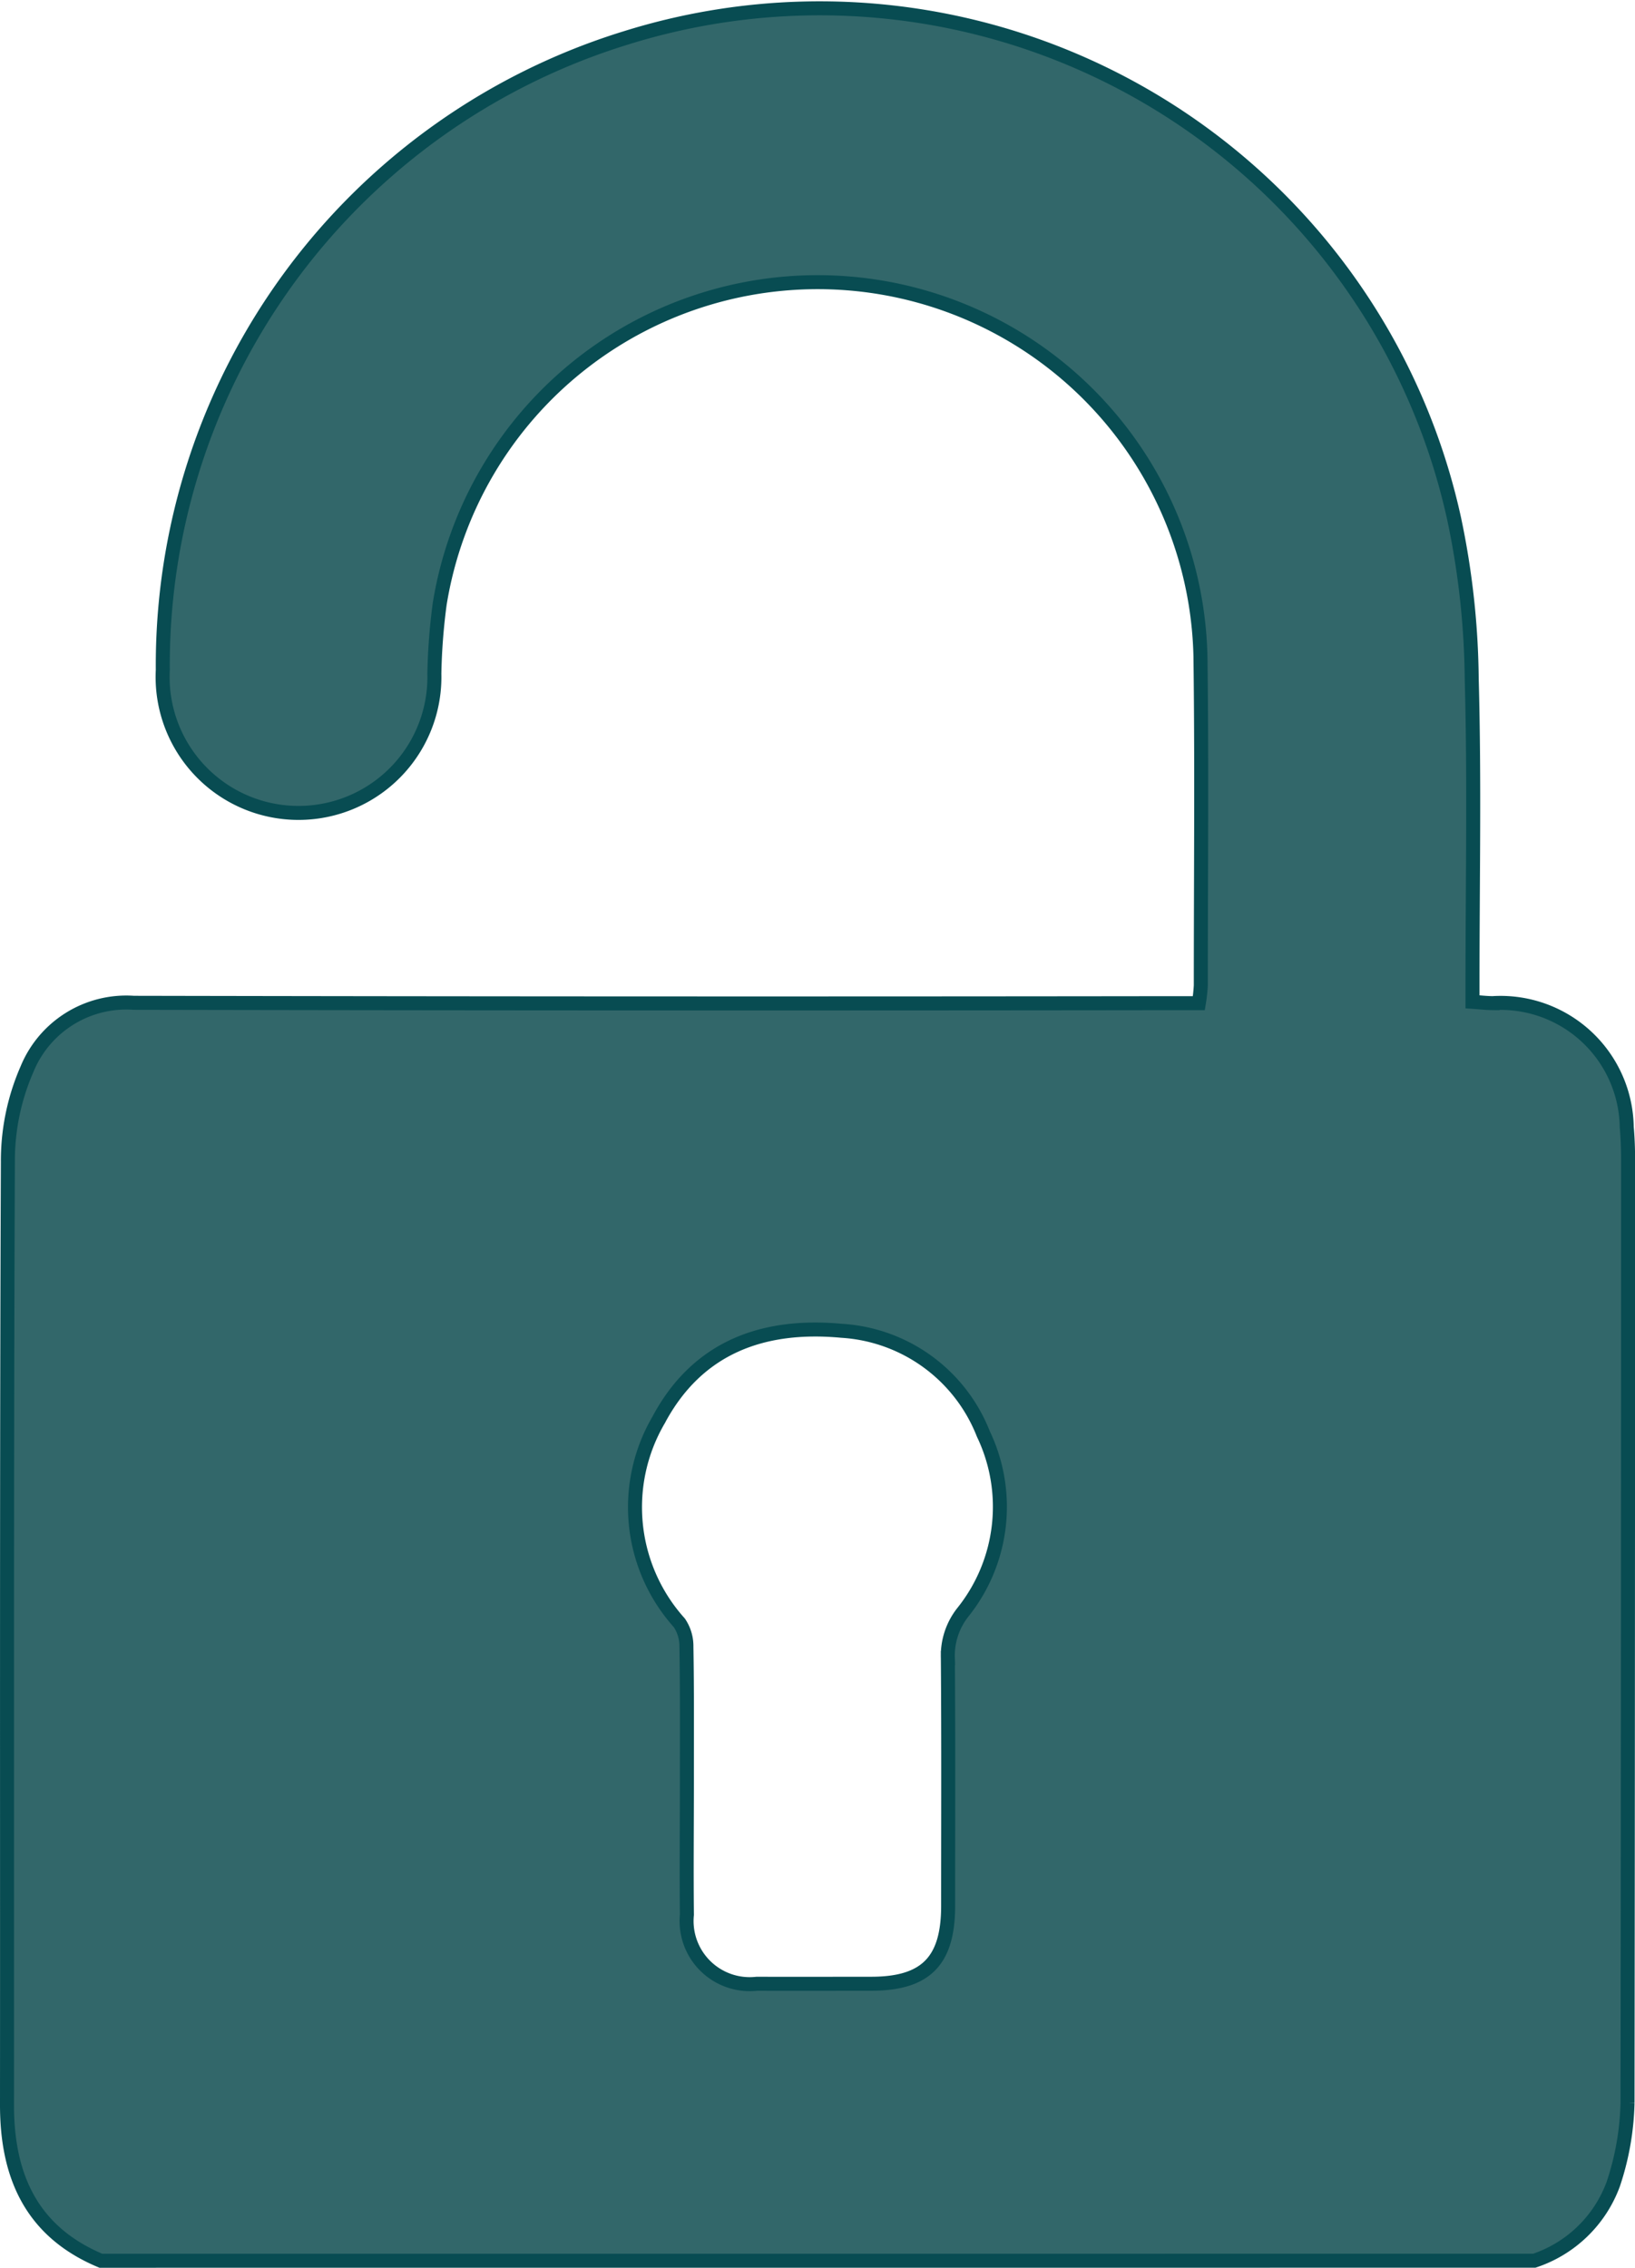 <svg xmlns="http://www.w3.org/2000/svg" width="58.4" height="81.004" viewBox="0 0 58.4 81.004">
  <path id="Path_846" data-name="Path 846" d="M1297.986,659.024c-2.476-1.036-3.354-3.023-3.353-5.563.007-11.279-.015-22.557.032-33.836a8.166,8.166,0,0,1,.685-3.17,3.832,3.832,0,0,1,3.812-2.365q18.527.037,37.054.013h.988a5.862,5.862,0,0,0,.07-.628c0-3.821.038-7.642-.009-11.462a13.676,13.676,0,0,0-27.176-2.175,21.71,21.71,0,0,0-.191,2.5,4.854,4.854,0,1,1-9.7-.138,23.446,23.446,0,0,1,16.528-22.572,23.2,23.2,0,0,1,29.594,17.16,28.779,28.779,0,0,1,.631,5.752c.1,3.608.028,7.221.028,10.833v.682c.267.018.492.045.718.047a4.507,4.507,0,0,1,4.791,4.427c.035.39.048.784.048,1.176q0,16.839-.02,33.679a9.8,9.8,0,0,1-.509,2.9,4.531,4.531,0,0,1-2.821,2.738Zm20.932-17.147c0,1.6-.017,3.191,0,4.786a2.255,2.255,0,0,0,2.5,2.466c1.36.006,2.72,0,4.08,0,1.946,0,2.749-.805,2.751-2.77,0-2.955.013-5.91-.01-8.865a2.491,2.491,0,0,1,.539-1.637,6.028,6.028,0,0,0,.728-6.369,5.816,5.816,0,0,0-5.058-3.682c-2.82-.263-5.159.593-6.541,3.186a6.178,6.178,0,0,0,.739,7.243,1.485,1.485,0,0,1,.255.855C1318.929,638.686,1318.917,640.282,1318.918,641.877Z" transform="translate(-1294.383 -578.27)" fill="#32676a" stroke="#084c52" stroke-width="0.5"/>
</svg>
